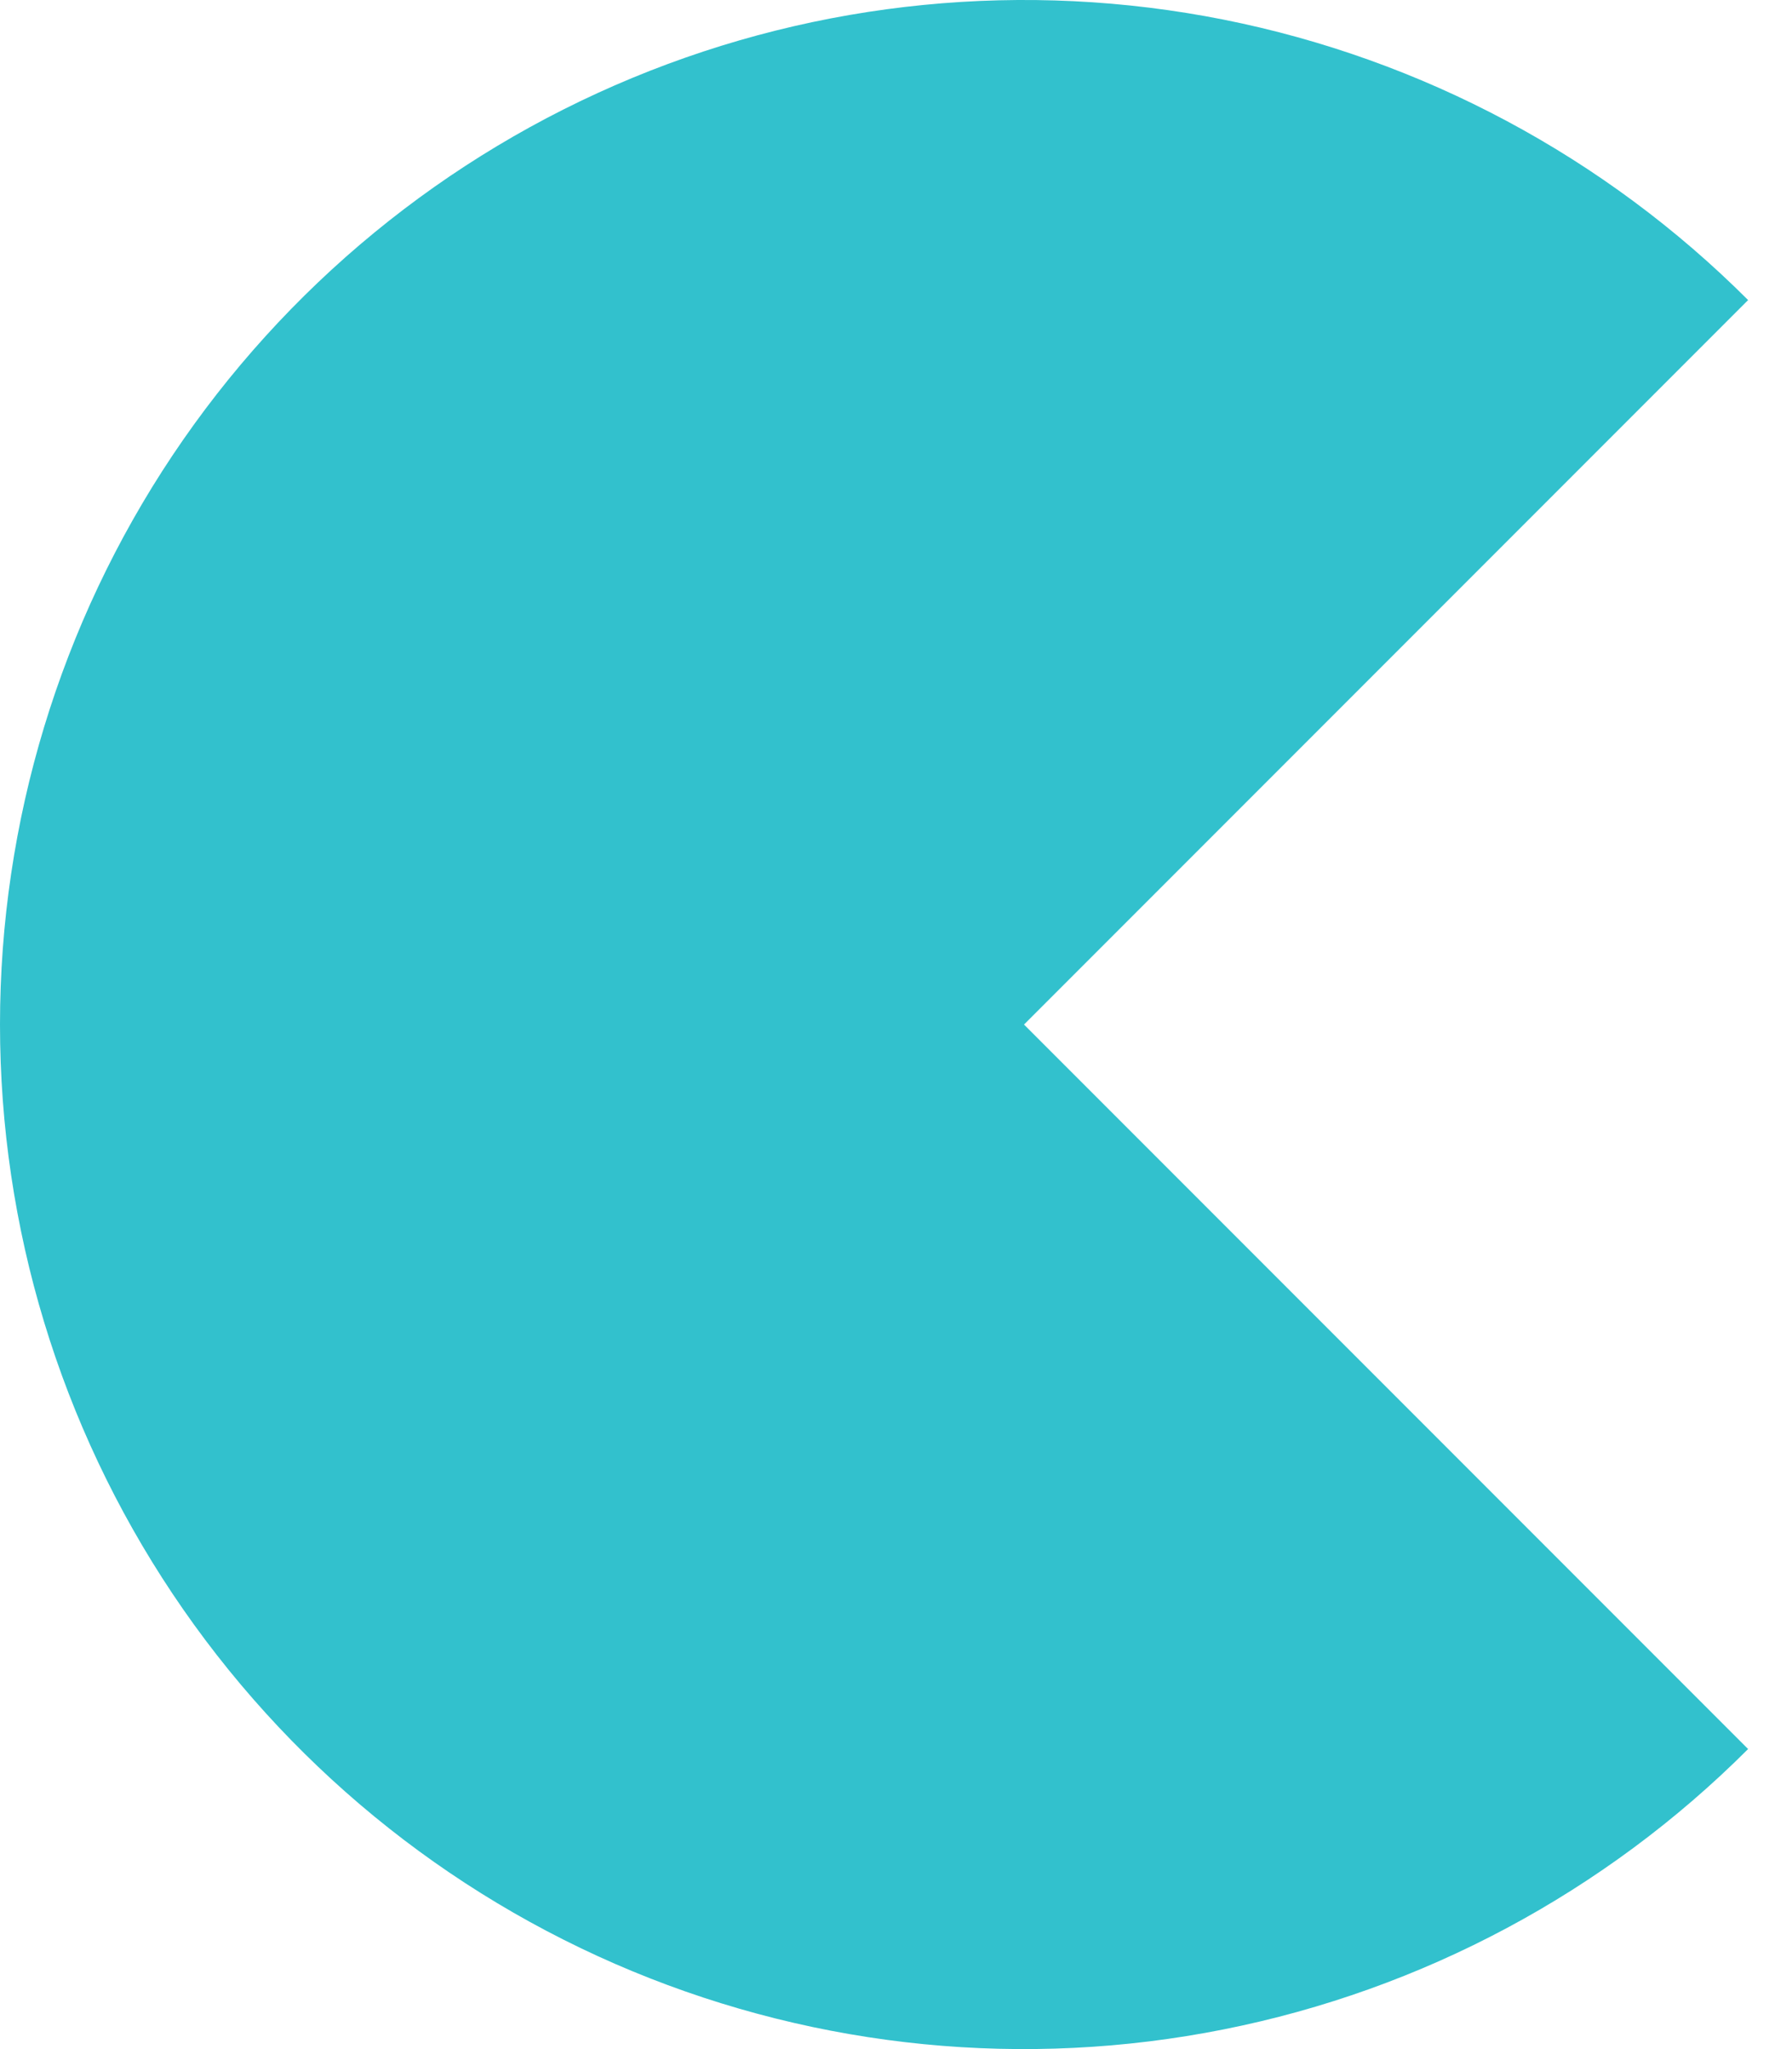 <svg width="28" height="32" viewBox="0 0 28 32" fill="none" xmlns="http://www.w3.org/2000/svg">
<path d="M27.314 27.314C25.076 29.551 22.225 31.075 19.121 31.692C16.018 32.31 12.801 31.993 9.877 30.782C6.953 29.571 4.455 27.52 2.696 24.889C0.938 22.258 2.5496e-07 19.165 2.73828e-07 16C2.92696e-07 12.835 0.938 9.742 2.696 7.111C4.455 4.48 6.953 2.429 9.877 1.218C12.801 0.007 16.018 -0.31 19.121 0.307C22.225 0.925 25.076 2.449 27.314 4.686L16 16L27.314 27.314Z" fill="#32C1CD"/>
</svg>
